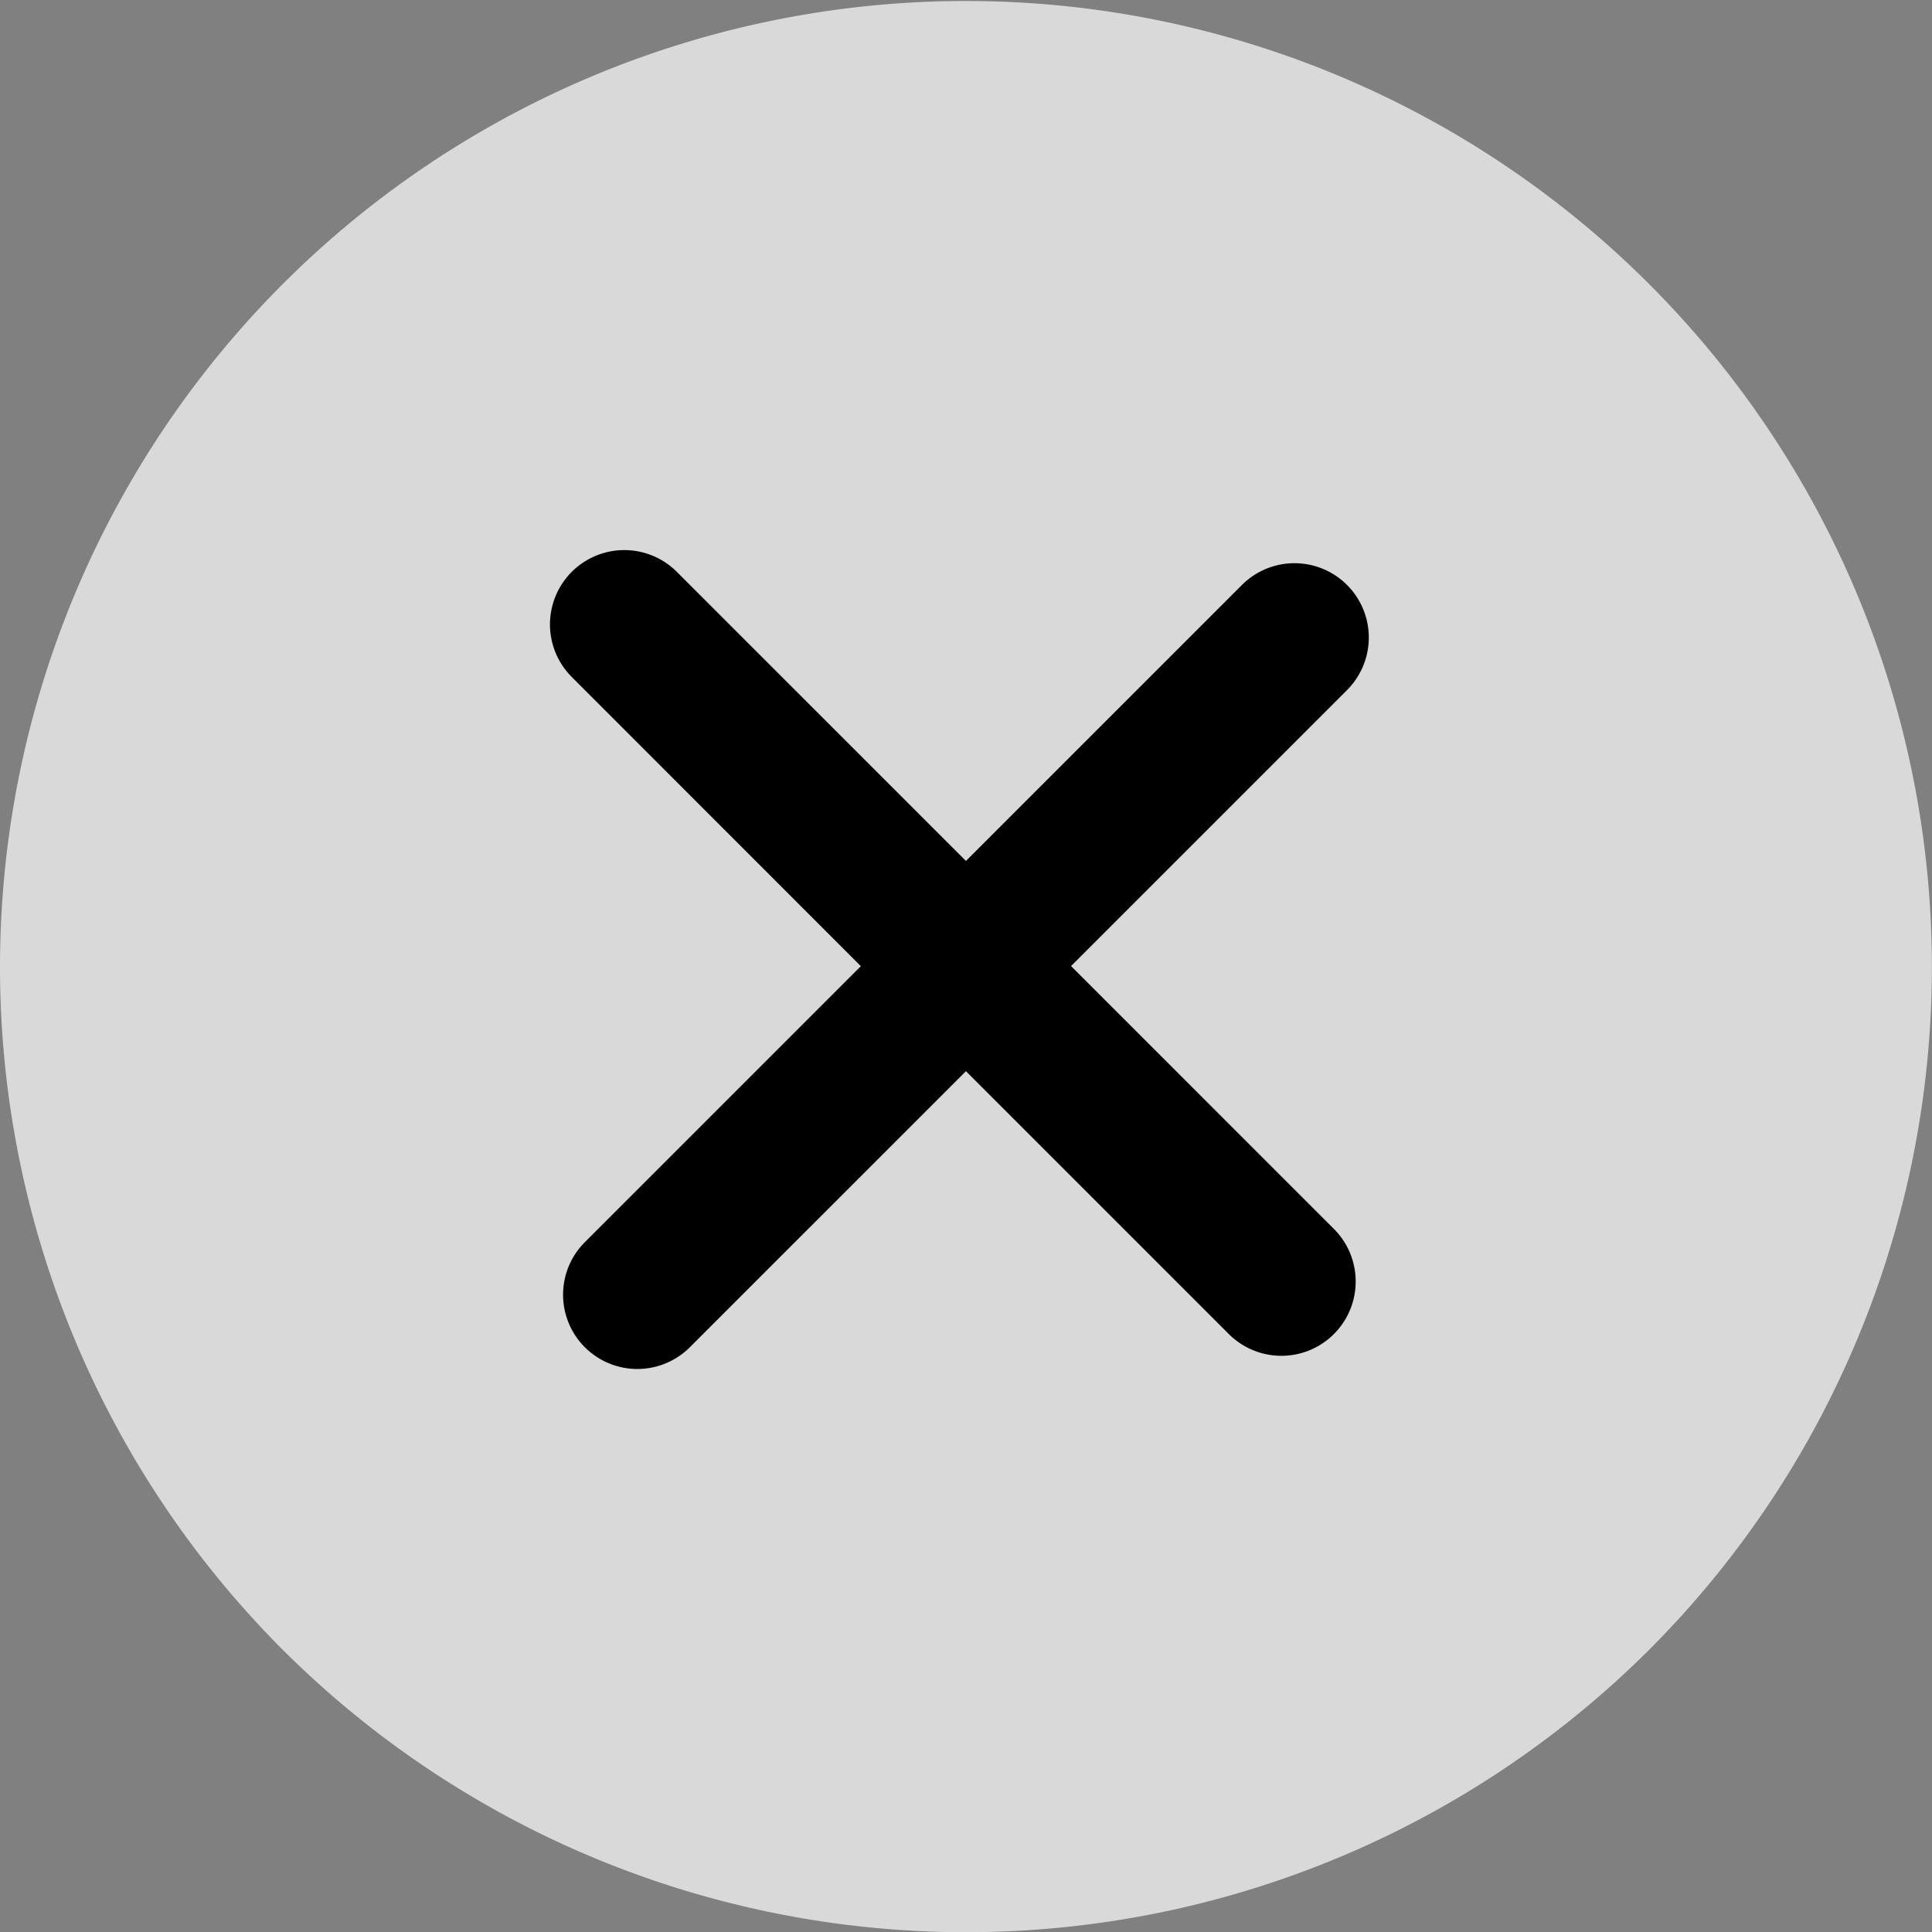 <svg xmlns="http://www.w3.org/2000/svg" width="16.801" height="16.801" viewBox="0 0 16.801 16.801"><rect x="0" y="0" width="16.801" height="16.801" fill="#808080" stroke="none"/><defs><style>.a{fill:#fff;opacity:0.7;}</style></defs><g transform="translate(65.118 62.46) rotate(90)"><path class="a" d="M14.344,2.458a8.4,8.4,0,1,0,0,11.886A8.414,8.414,0,0,0,14.344,2.458Z" transform="translate(-62.459 48.317)"/><path d="M10.183,10.146a.646.646,0,0,1-.914,0l-2.4-2.4L4.354,10.26a.646.646,0,0,1-.914-.914L5.954,6.832l-2.4-2.4a.646.646,0,0,1,.914-.914l2.4,2.4L9.154,3.632a.646.646,0,1,1,.914.914L7.782,6.832l2.4,2.4A.646.646,0,0,1,10.183,10.146Z" transform="translate(-60.927 49.886)"/></g></svg>